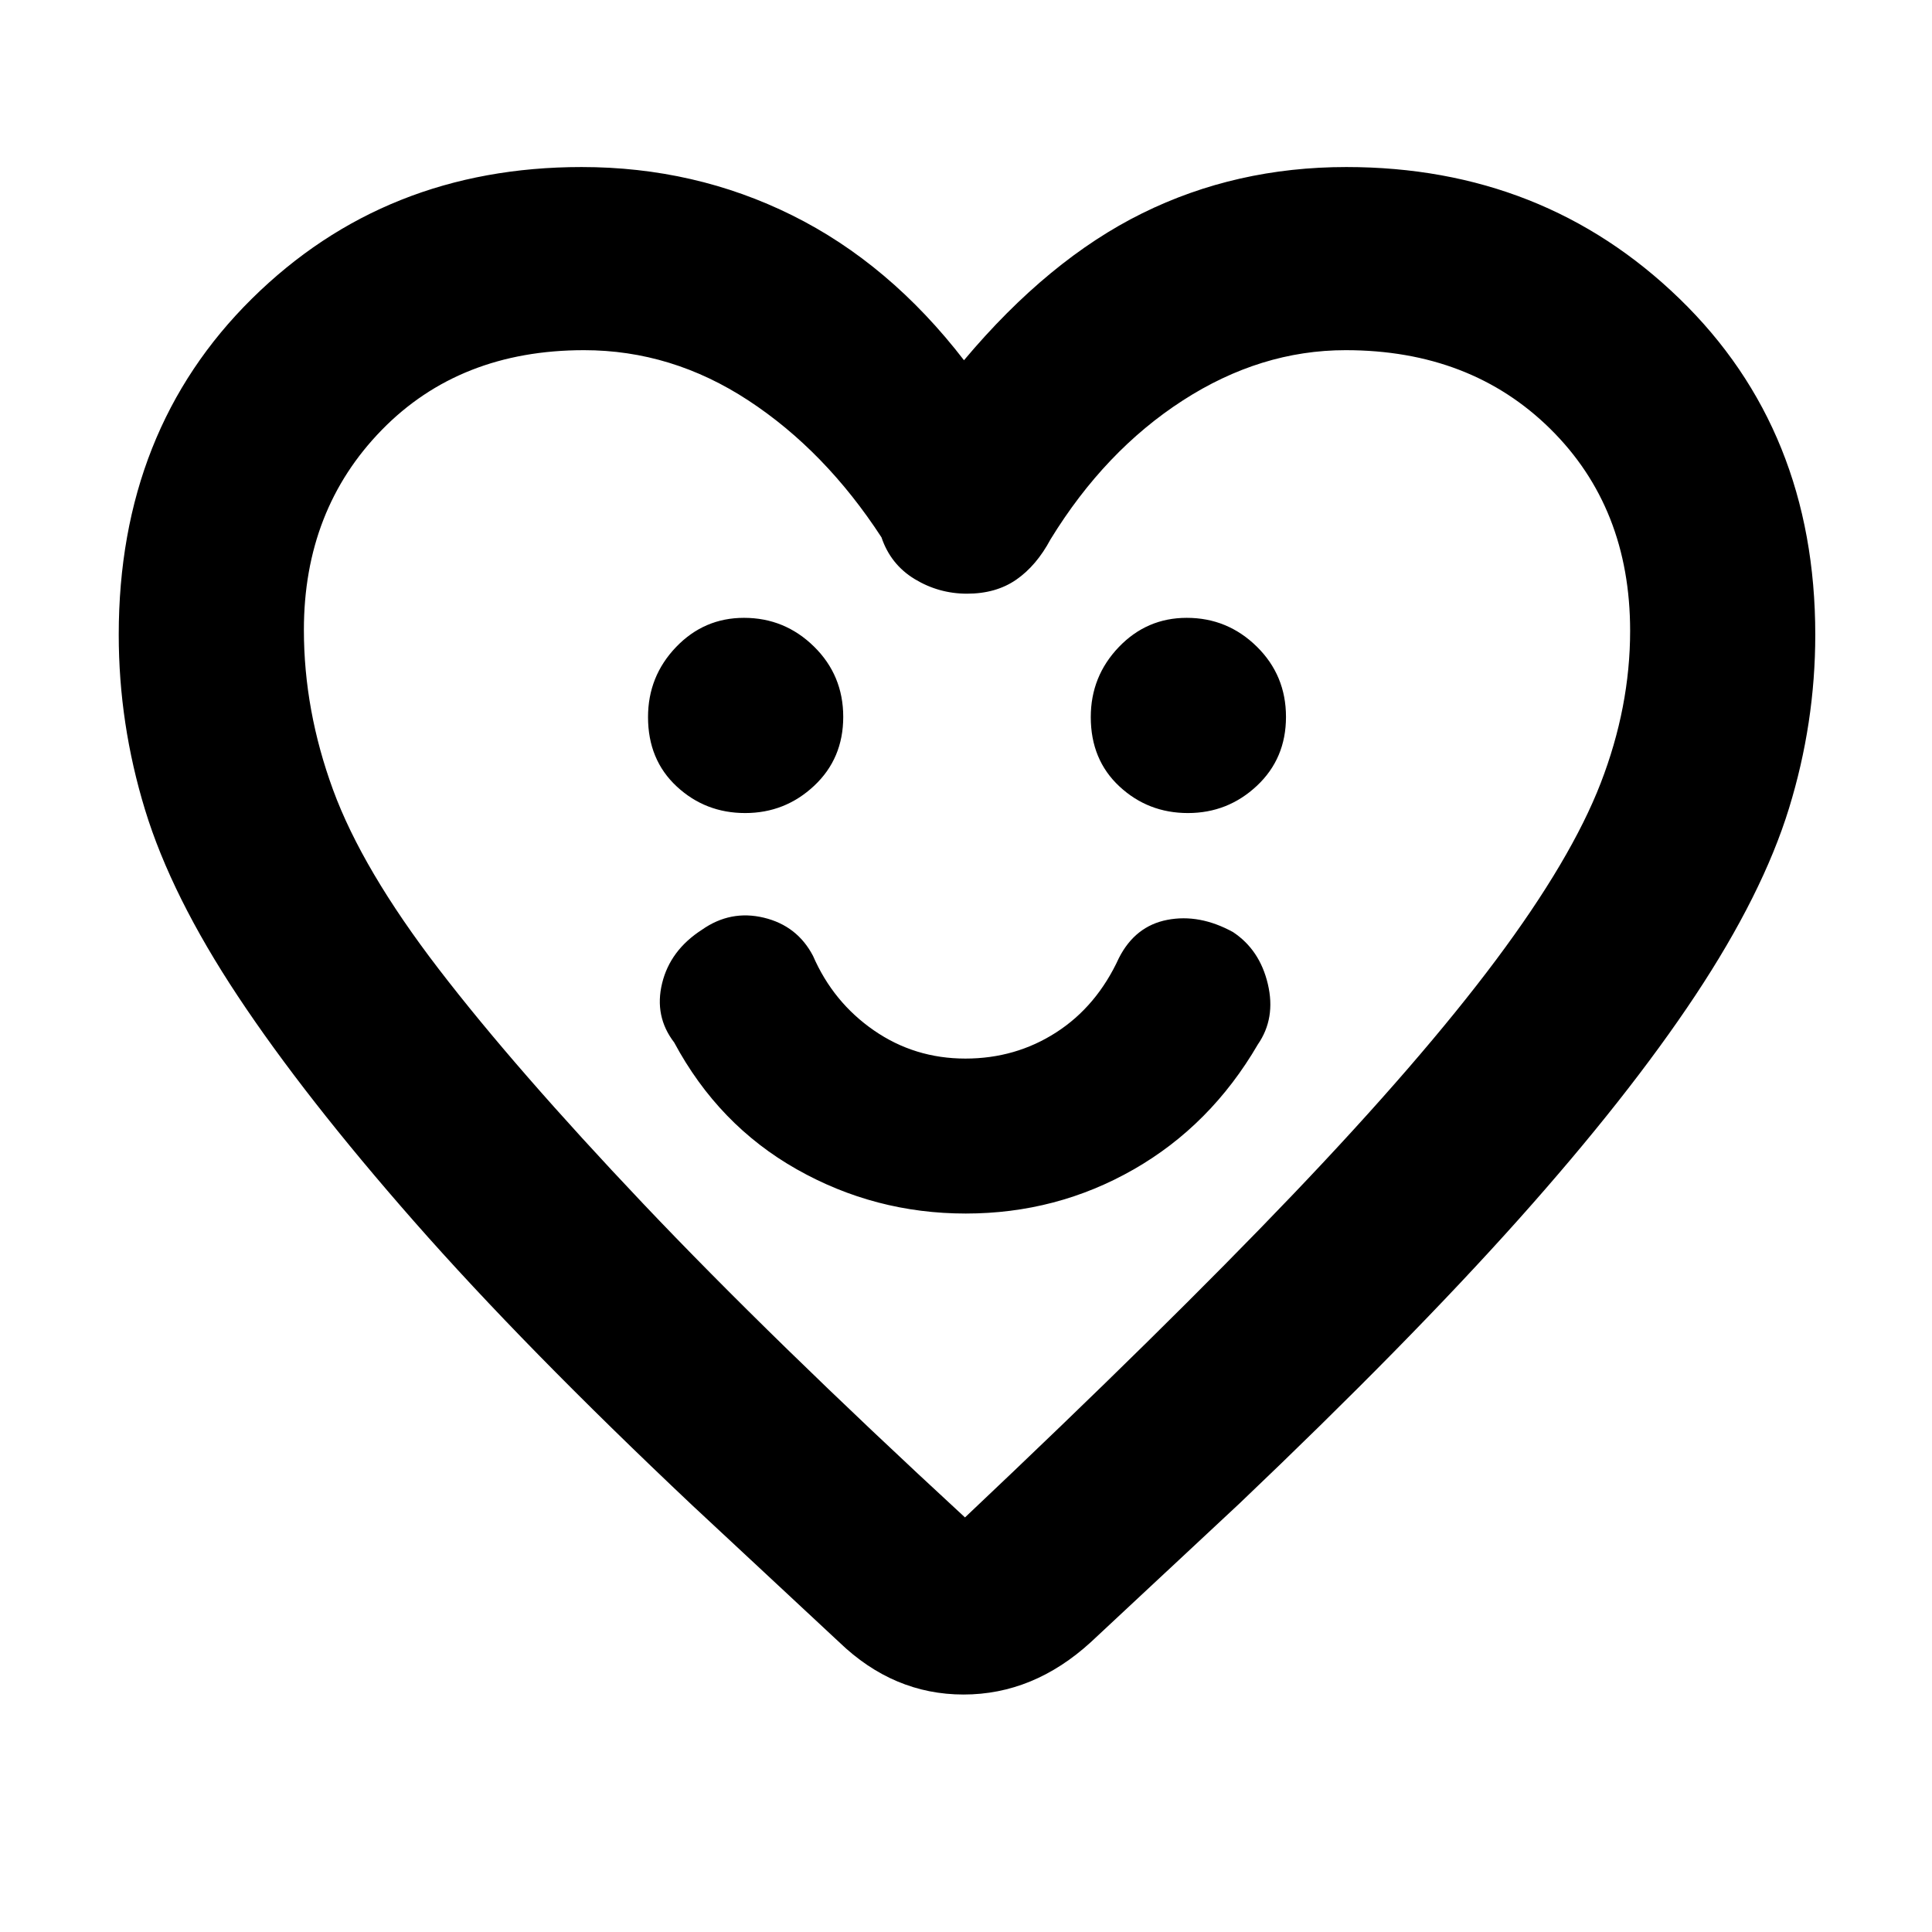 <svg xmlns="http://www.w3.org/2000/svg" height="48" viewBox="0 -960 960 960" width="48"><path d="M479.87-357q45.13 0 83.42-21.91Q601.59-400.82 625-441q9-13 4.99-30.02-4.01-17.03-17.32-25.84-16.67-9.14-32.63-6.07Q564.08-499.86 556-484q-11 24-31.19 37t-45.11 13q-25.21 0-45.46-14Q414-462 404-485q-7.83-15-24.42-19-16.58-4-30.81 6Q333-487.83 329-471.42 325-455 335-442q22 41 60.87 63t84 22ZM370.28-556q19.82 0 34.27-13.55Q419-583.1 419-603.78q0-20.68-14.53-34.95Q389.93-653 369.68-653q-19.84 0-33.76 14.53Q322-623.93 322-603.68q0 21.2 14.23 34.44Q350.46-556 370.28-556Zm220 0q19.82 0 34.27-13.55Q639-583.1 639-603.78q0-20.68-14.53-34.95Q609.93-653 589.68-653q-19.84 0-33.76 14.53Q542-623.93 542-603.68q0 21.2 14.23 34.44Q570.46-556 590.28-556ZM479-781q42-50 88.53-73 46.54-23 101.47-23 98.01 0 165.5 65.39Q902-746.21 902-644.6q0 43.89-13.08 86.33t-46.5 92.86Q809-415 754.58-354.09 700.15-293.17 615.96-213L542-144q-28.46 26-63.23 26Q444-118 417-144l-73-68q-83.58-78.87-138.15-140.98-54.58-62.11-87.63-111.98-33.06-49.87-46.14-92.63Q59-600.35 59-644.6q0-101.61 66.19-167.01Q191.37-877 289-877q56.29 0 104.64 24Q442-829 479-781Zm331 134.47q0-61.18-39.64-100.33Q730.71-786 668.63-786q-42.22 0-80.93 25-38.7 25-65.7 69-6.99 13.09-17.04 20.04-10.04 6.96-24.47 6.96-13.99 0-25.97-7.25Q442.55-679.5 438-693q-28-43-66.11-68t-81.69-25q-61.8 0-100.5 39.64Q151-706.71 151-647q0 39.94 14.5 79.47T218-478.5Q256-429 319.5-362t160 156q99.5-94 163-160.5t100.88-116.54q37.38-50.05 52-87.85Q810-608.69 810-646.53ZM481-497Z"/></svg>